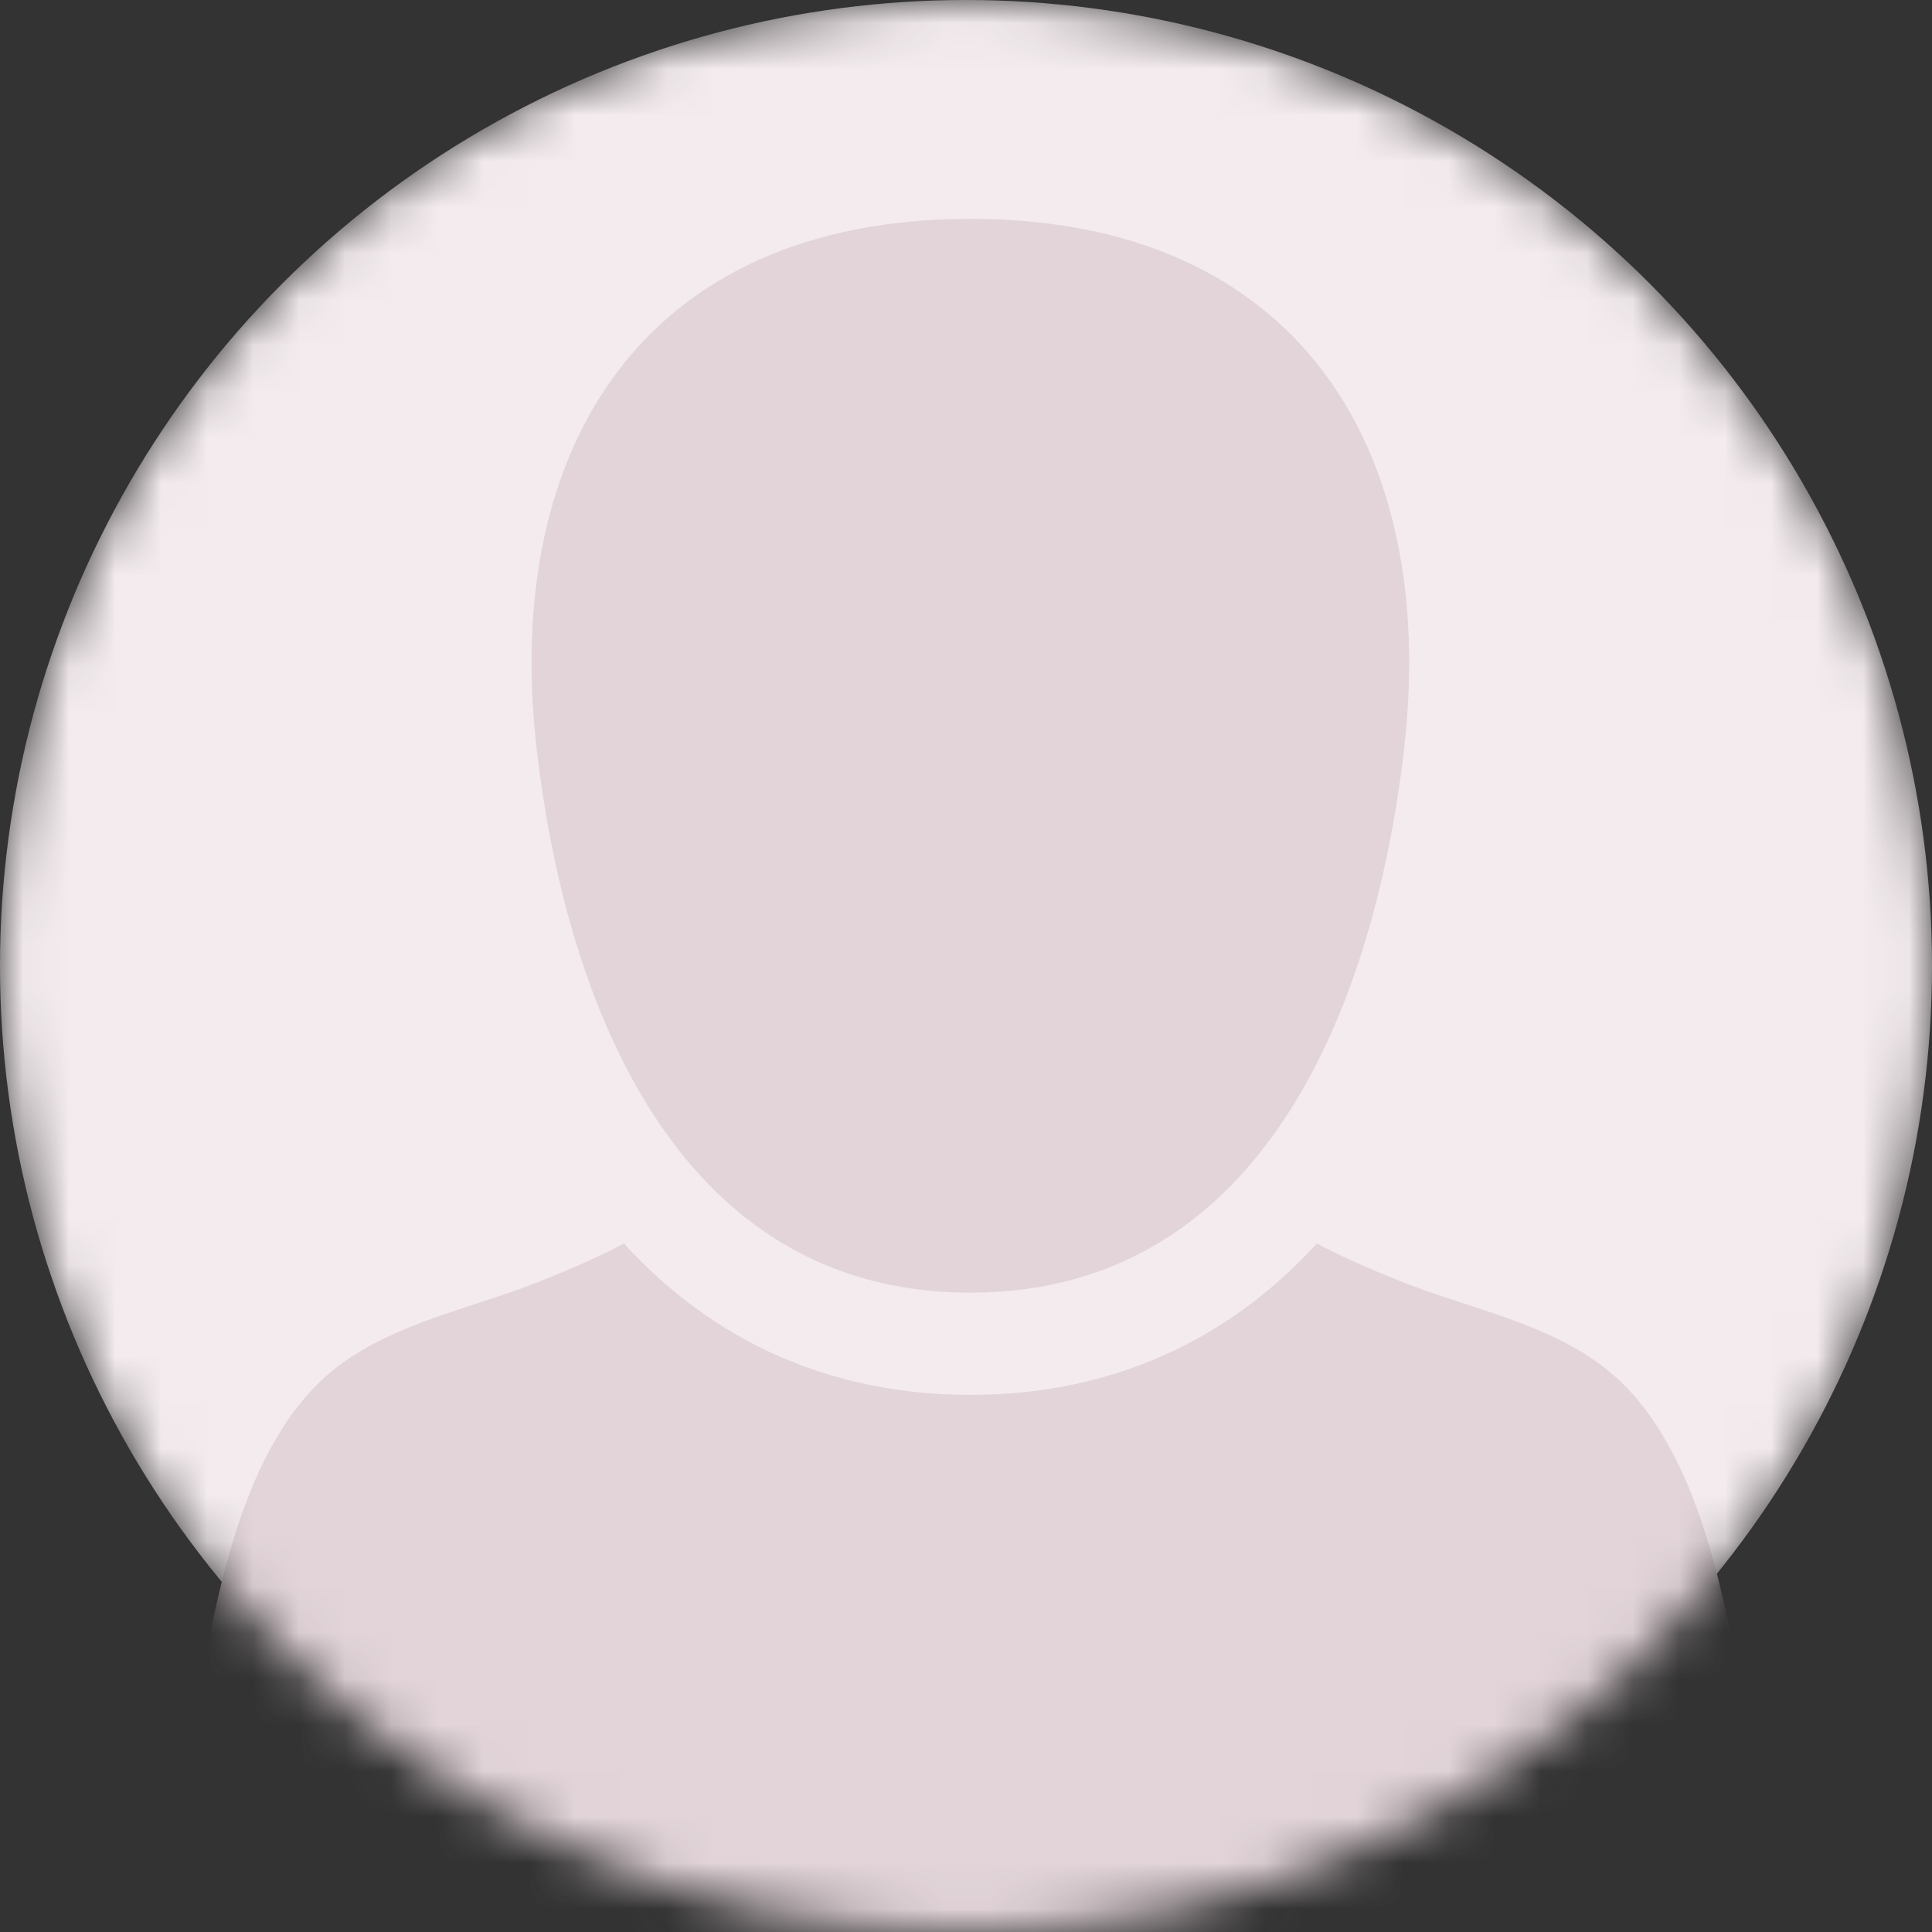 <svg width="42" height="42" viewBox="0 0 42 42" fill="none" xmlns="http://www.w3.org/2000/svg">
<rect x="0" y="0" width="42" height="42" fill="#333333" stroke="none"/>
<mask id="mask0_4984_6681" style="mask-type:alpha" maskUnits="userSpaceOnUse" x="0" y="0" width="42" height="42">
<circle cx="21" cy="21" r="21" fill="#C4C4C4"/>
</mask>
<g mask="url(#mask0_4984_6681)">
<circle cx="21" cy="21" r="21" fill="#F3EBEE"/>
<path d="M21.095 28.101C27.58 28.101 29.913 21.608 30.524 16.274C31.277 9.703 28.17 4.758 21.095 4.758C14.022 4.758 10.913 9.703 11.666 16.274C12.278 21.608 14.61 28.102 21.095 28.101Z" fill="#E2D4D9"/>
<path d="M38.637 43.562C38.566 41.493 38.324 39.414 37.963 37.376C37.525 34.908 36.968 31.289 34.813 29.681C33.567 28.751 31.953 28.446 30.526 27.885C29.832 27.612 29.21 27.341 28.626 27.033C26.656 29.194 24.086 30.324 21.094 30.324C18.103 30.324 15.534 29.194 13.564 27.033C12.98 27.341 12.358 27.612 11.663 27.885C10.237 28.446 8.623 28.751 7.377 29.681C5.222 31.289 4.665 34.908 4.227 37.376C3.866 39.414 3.623 41.493 3.553 43.562C3.498 45.165 4.289 45.39 5.63 45.874C7.31 46.48 9.044 46.929 10.789 47.298C14.16 48.01 17.635 48.557 21.095 48.581C24.555 48.557 28.029 48.01 31.4 47.298C33.146 46.929 34.88 46.48 36.559 45.874C37.901 45.39 38.692 45.166 38.637 43.562Z" fill="#E2D4D9"/>
</g>
</svg>
